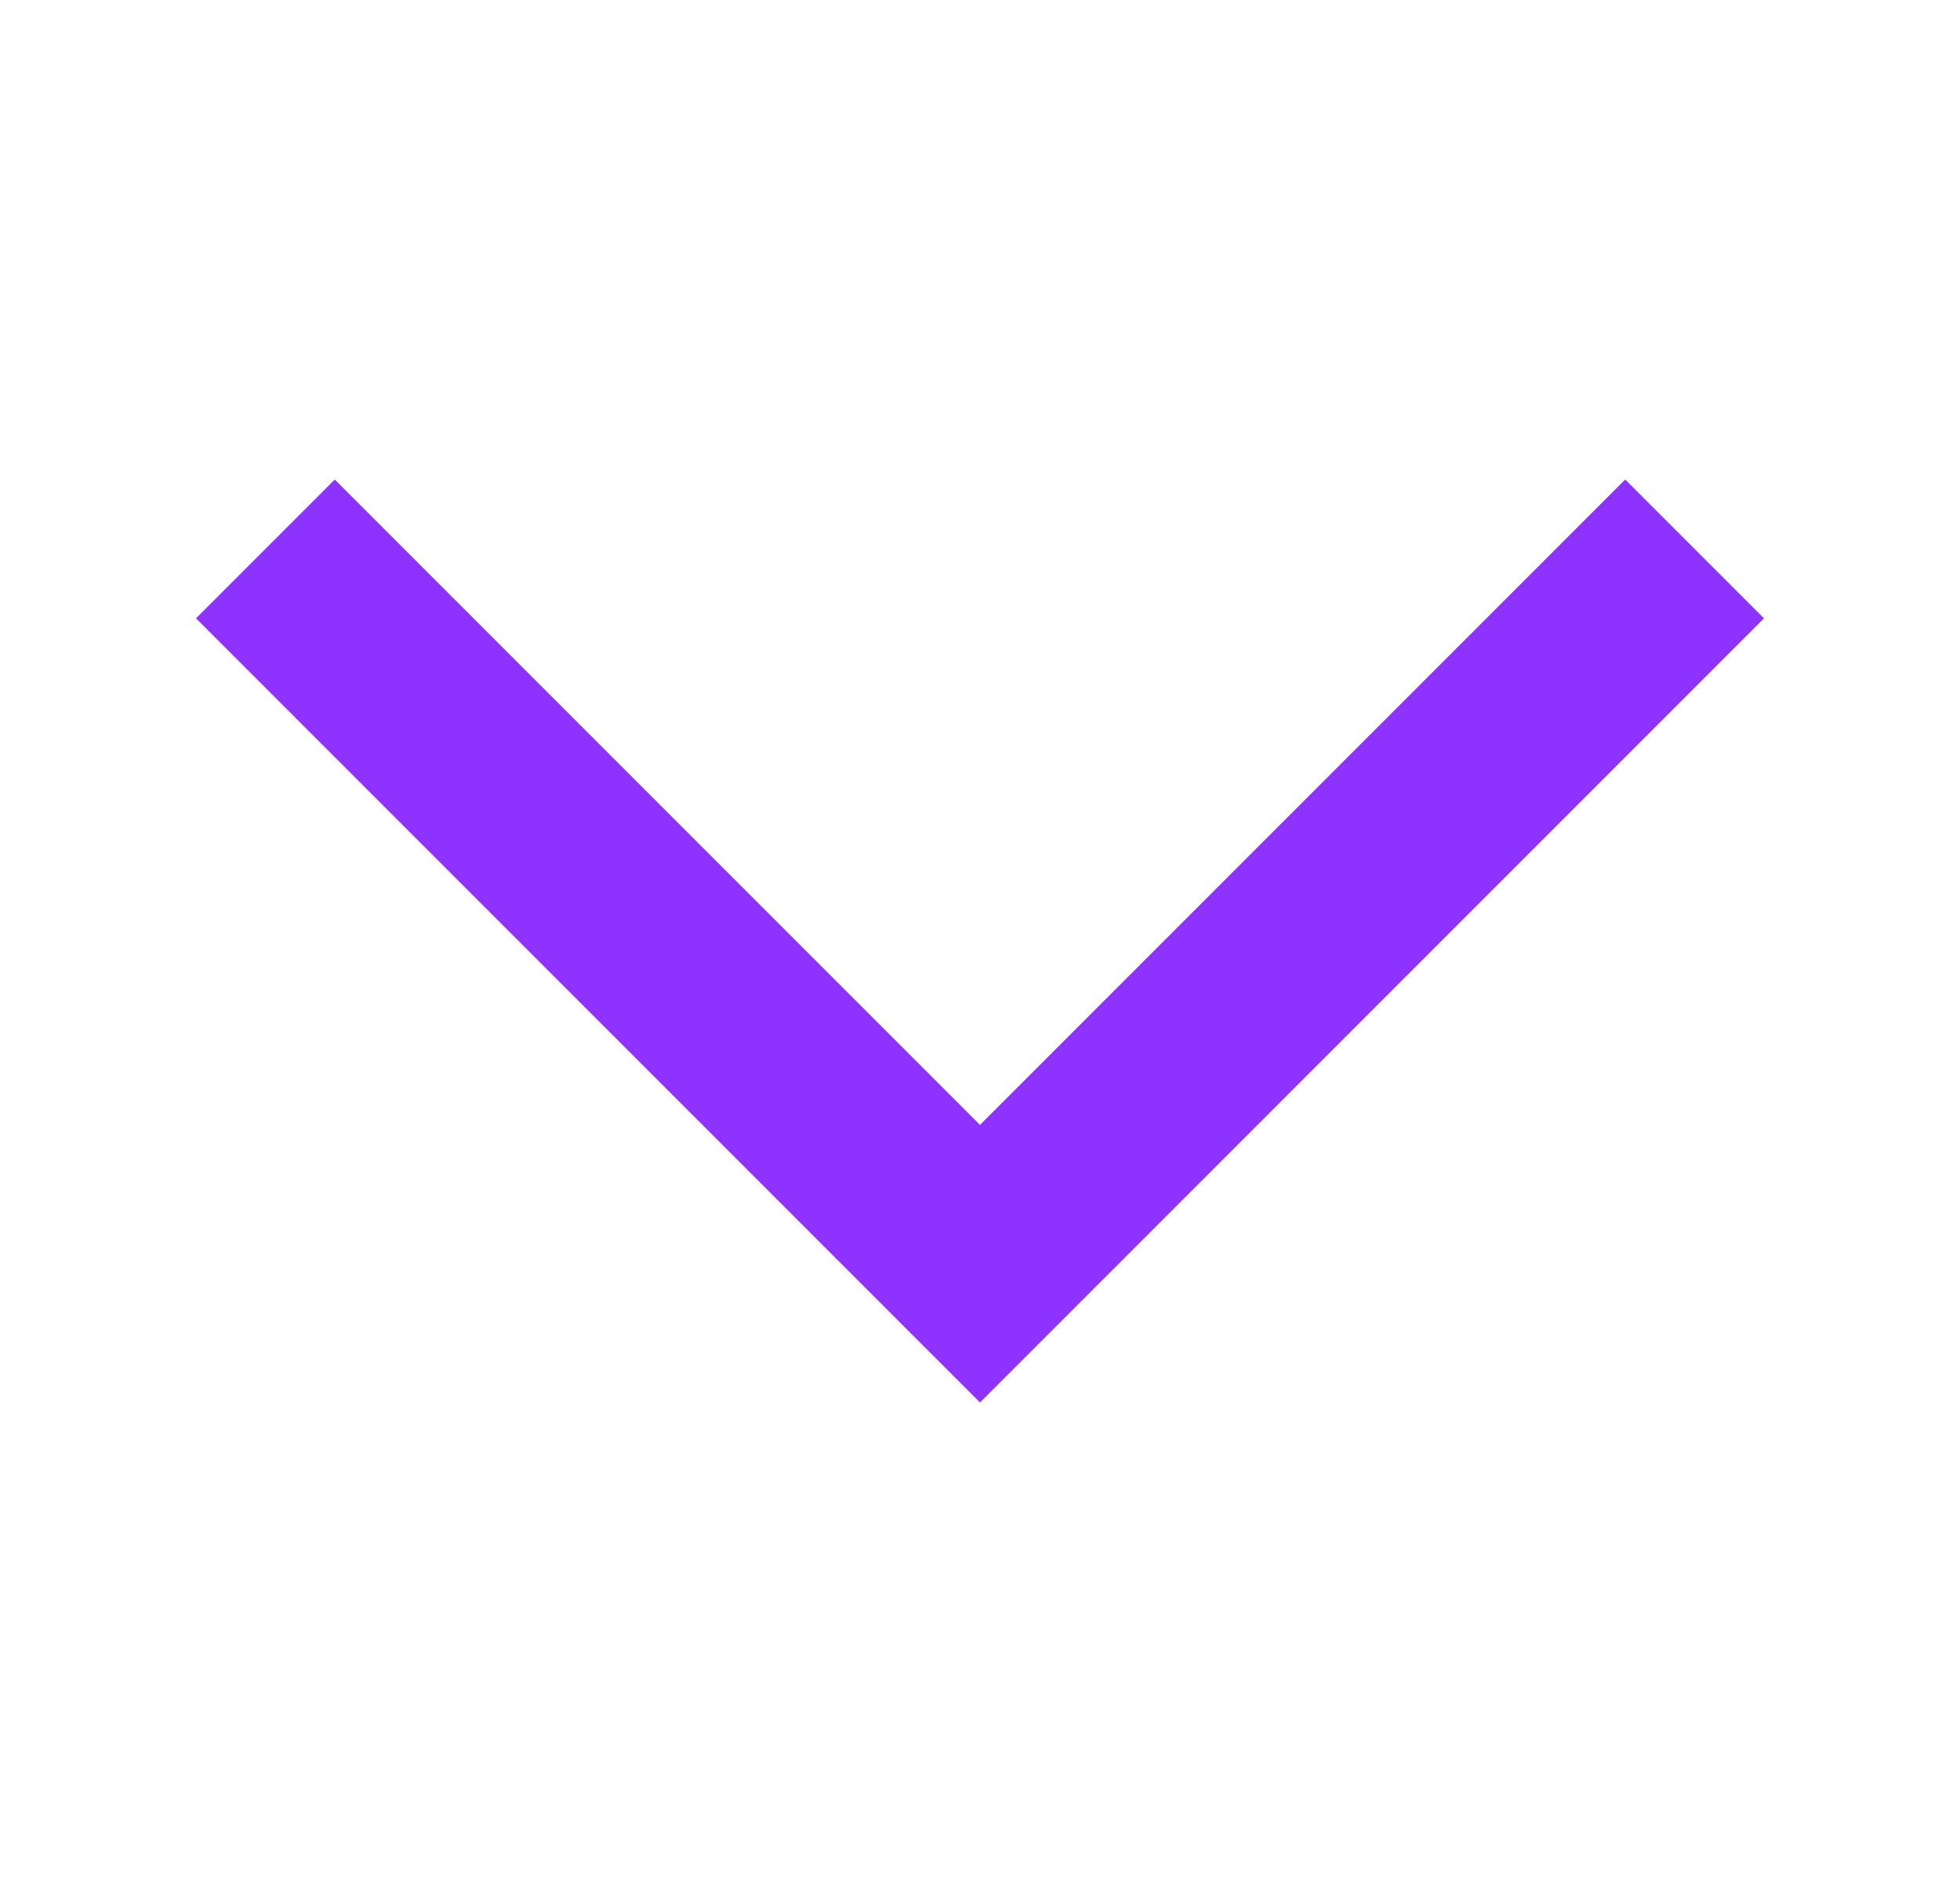 <svg width="25" height="24" viewBox="0 0 25 24" fill="none" xmlns="http://www.w3.org/2000/svg">
<g id="arrow_forward_ios">
<path id="Vector" d="M4.27 6.115L2.5 7.885L12.5 17.885L22.5 7.885L20.73 6.115L12.5 14.345L4.27 6.115Z" fill="#8E33FF"/>
</g>
</svg>
